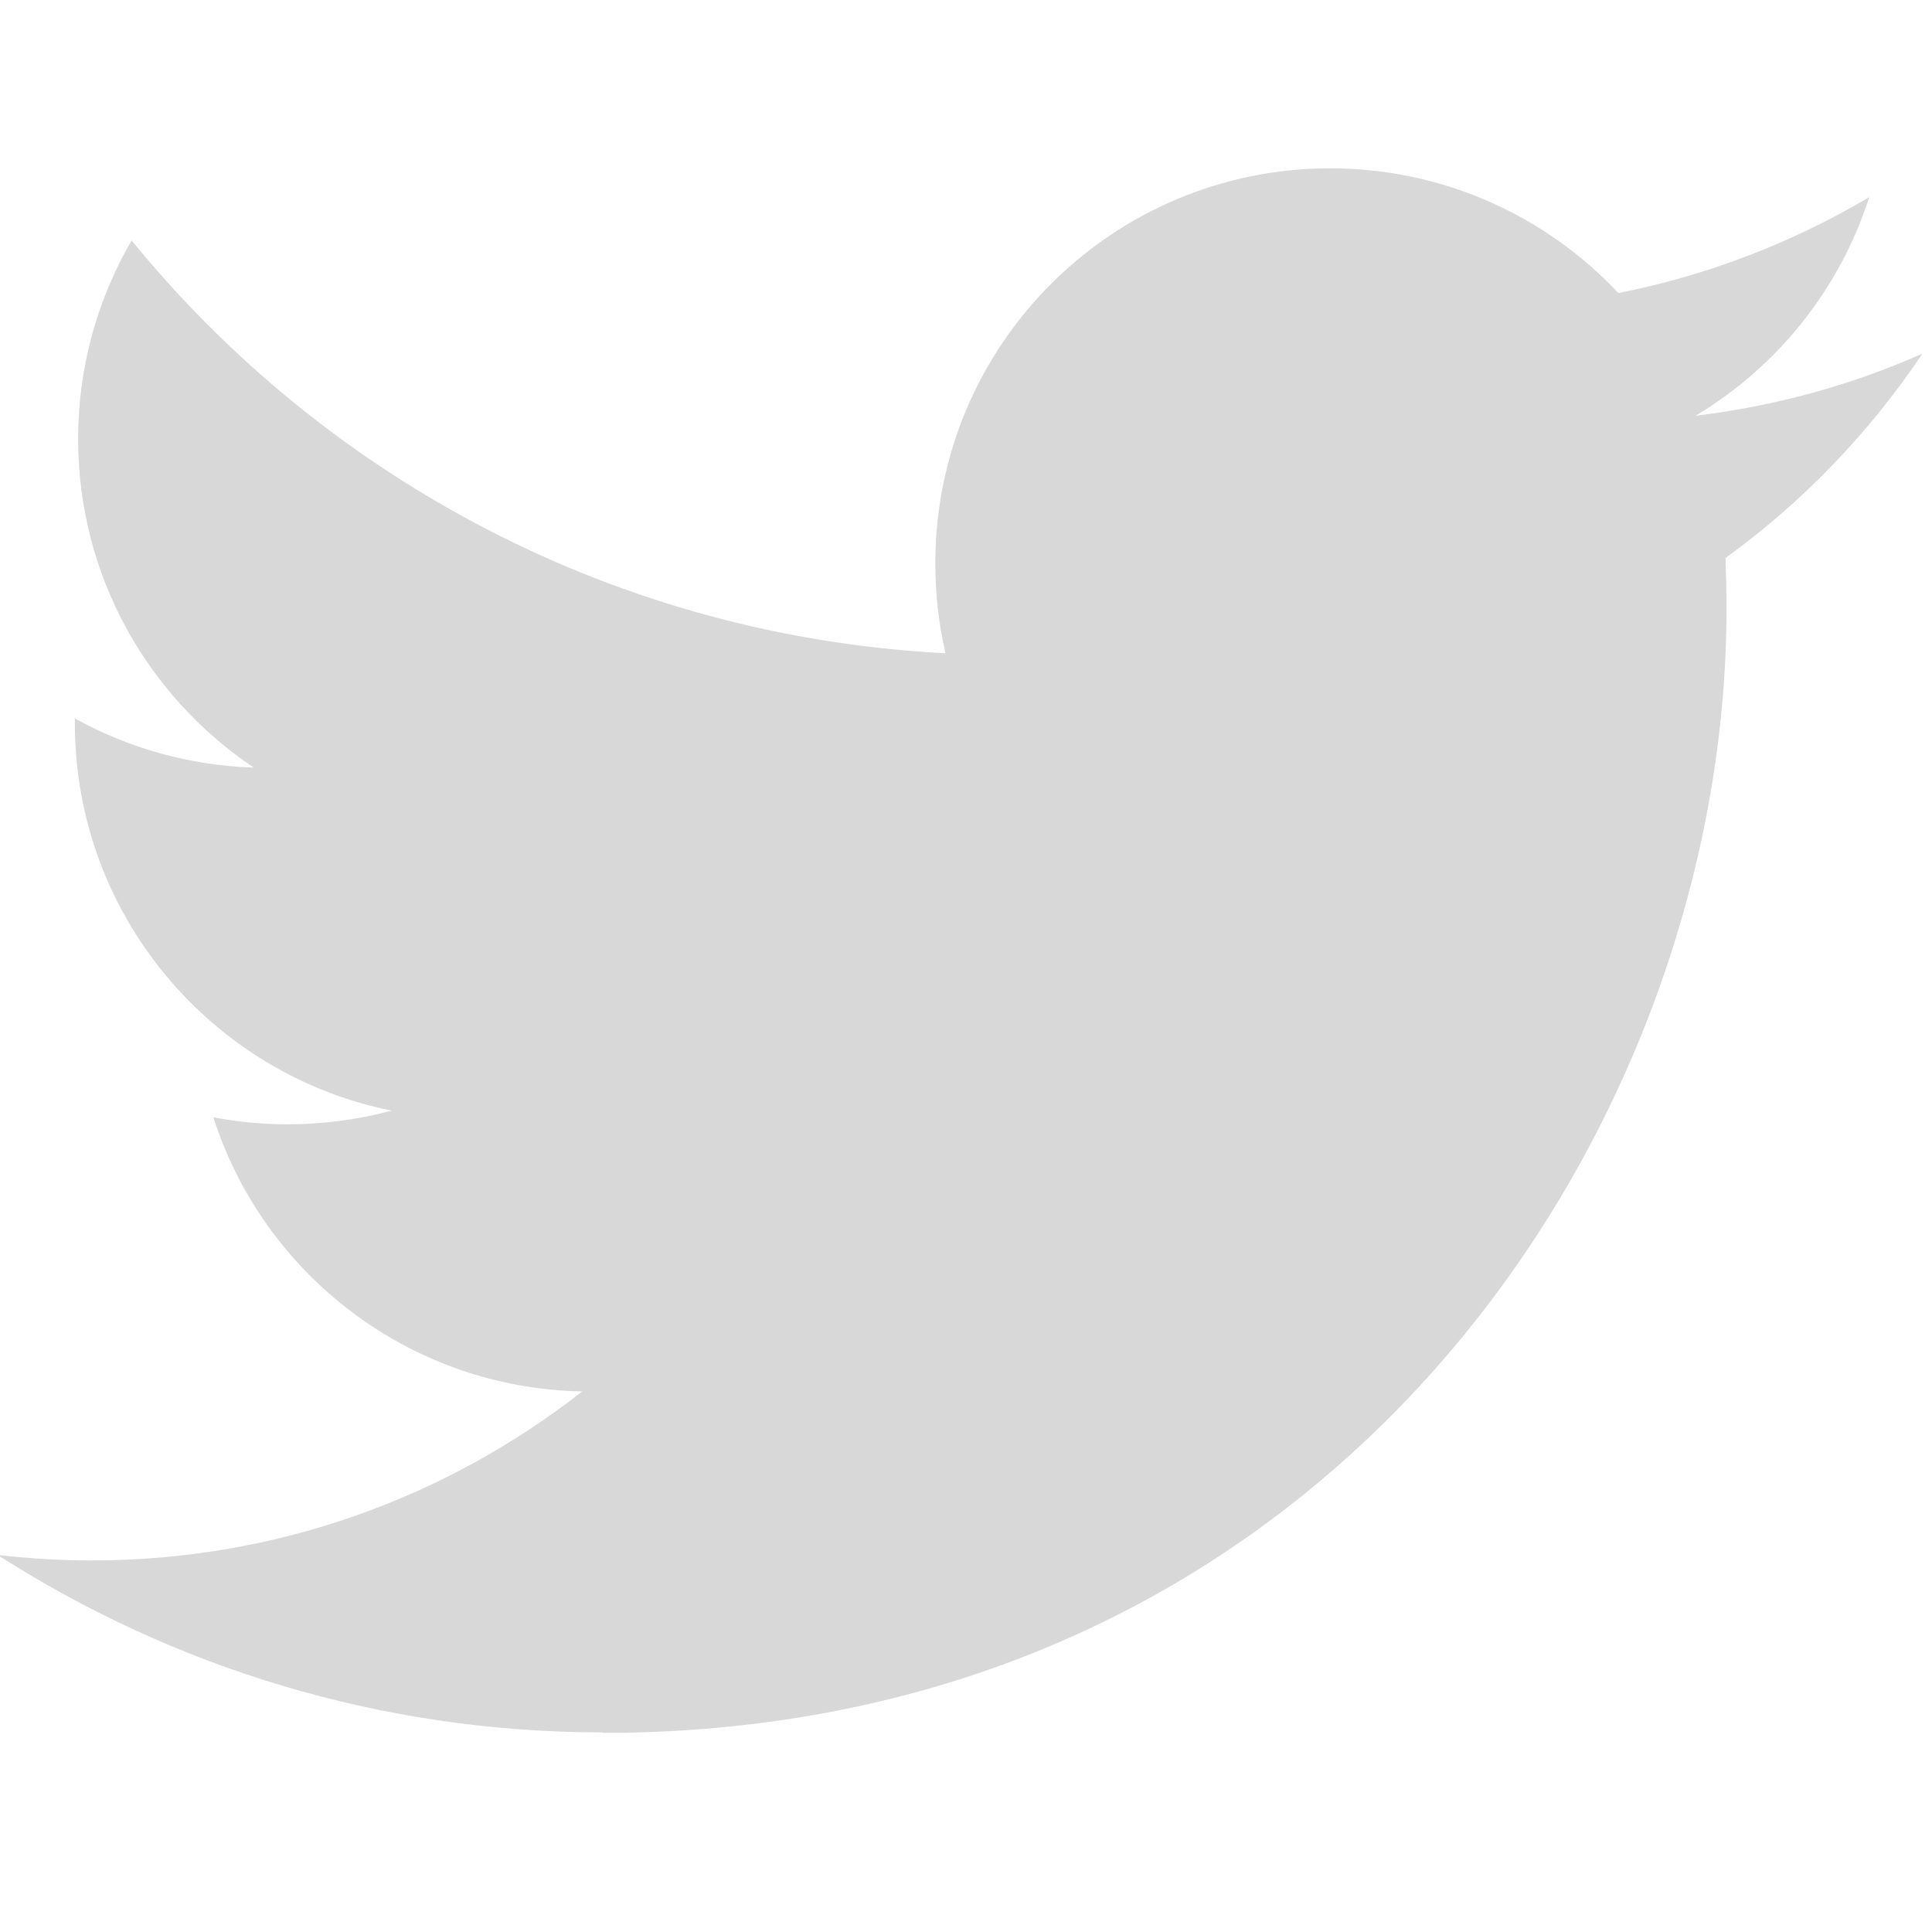 <svg width="16" height="16" viewBox="0 0 16 16" xmlns="http://www.w3.org/2000/svg"><title>Group</title><path d="M4.993 14.347c-1.847 0-3.566-.542-5.013-1.47.256.03.516.046.78.046 1.533 0 2.942-.523 4.062-1.4-1.43-.026-2.64-.97-3.055-2.27.2.038.404.058.615.058.298 0 .587-.04.862-.113C1.748 8.897.62 7.575.62 5.99v-.04c.44.243.946.39 1.482.407C1.225 5.77.647 4.77.647 3.635c0-.6.162-1.16.443-1.644C2.703 3.97 5.112 5.27 7.83 5.41c-.056-.24-.084-.49-.084-.746 0-1.806 1.464-3.27 3.27-3.27.94 0 1.79.397 2.387 1.033.745-.147 1.445-.42 2.077-.794-.245.765-.763 1.406-1.438 1.81.662-.08 1.292-.254 1.878-.514-.438.655-.992 1.23-1.63 1.692.005.14.008.28.008.423 0 4.324-3.29 9.307-9.305 9.307" fill="#D8D8D8" fill-rule="evenodd"/></svg>